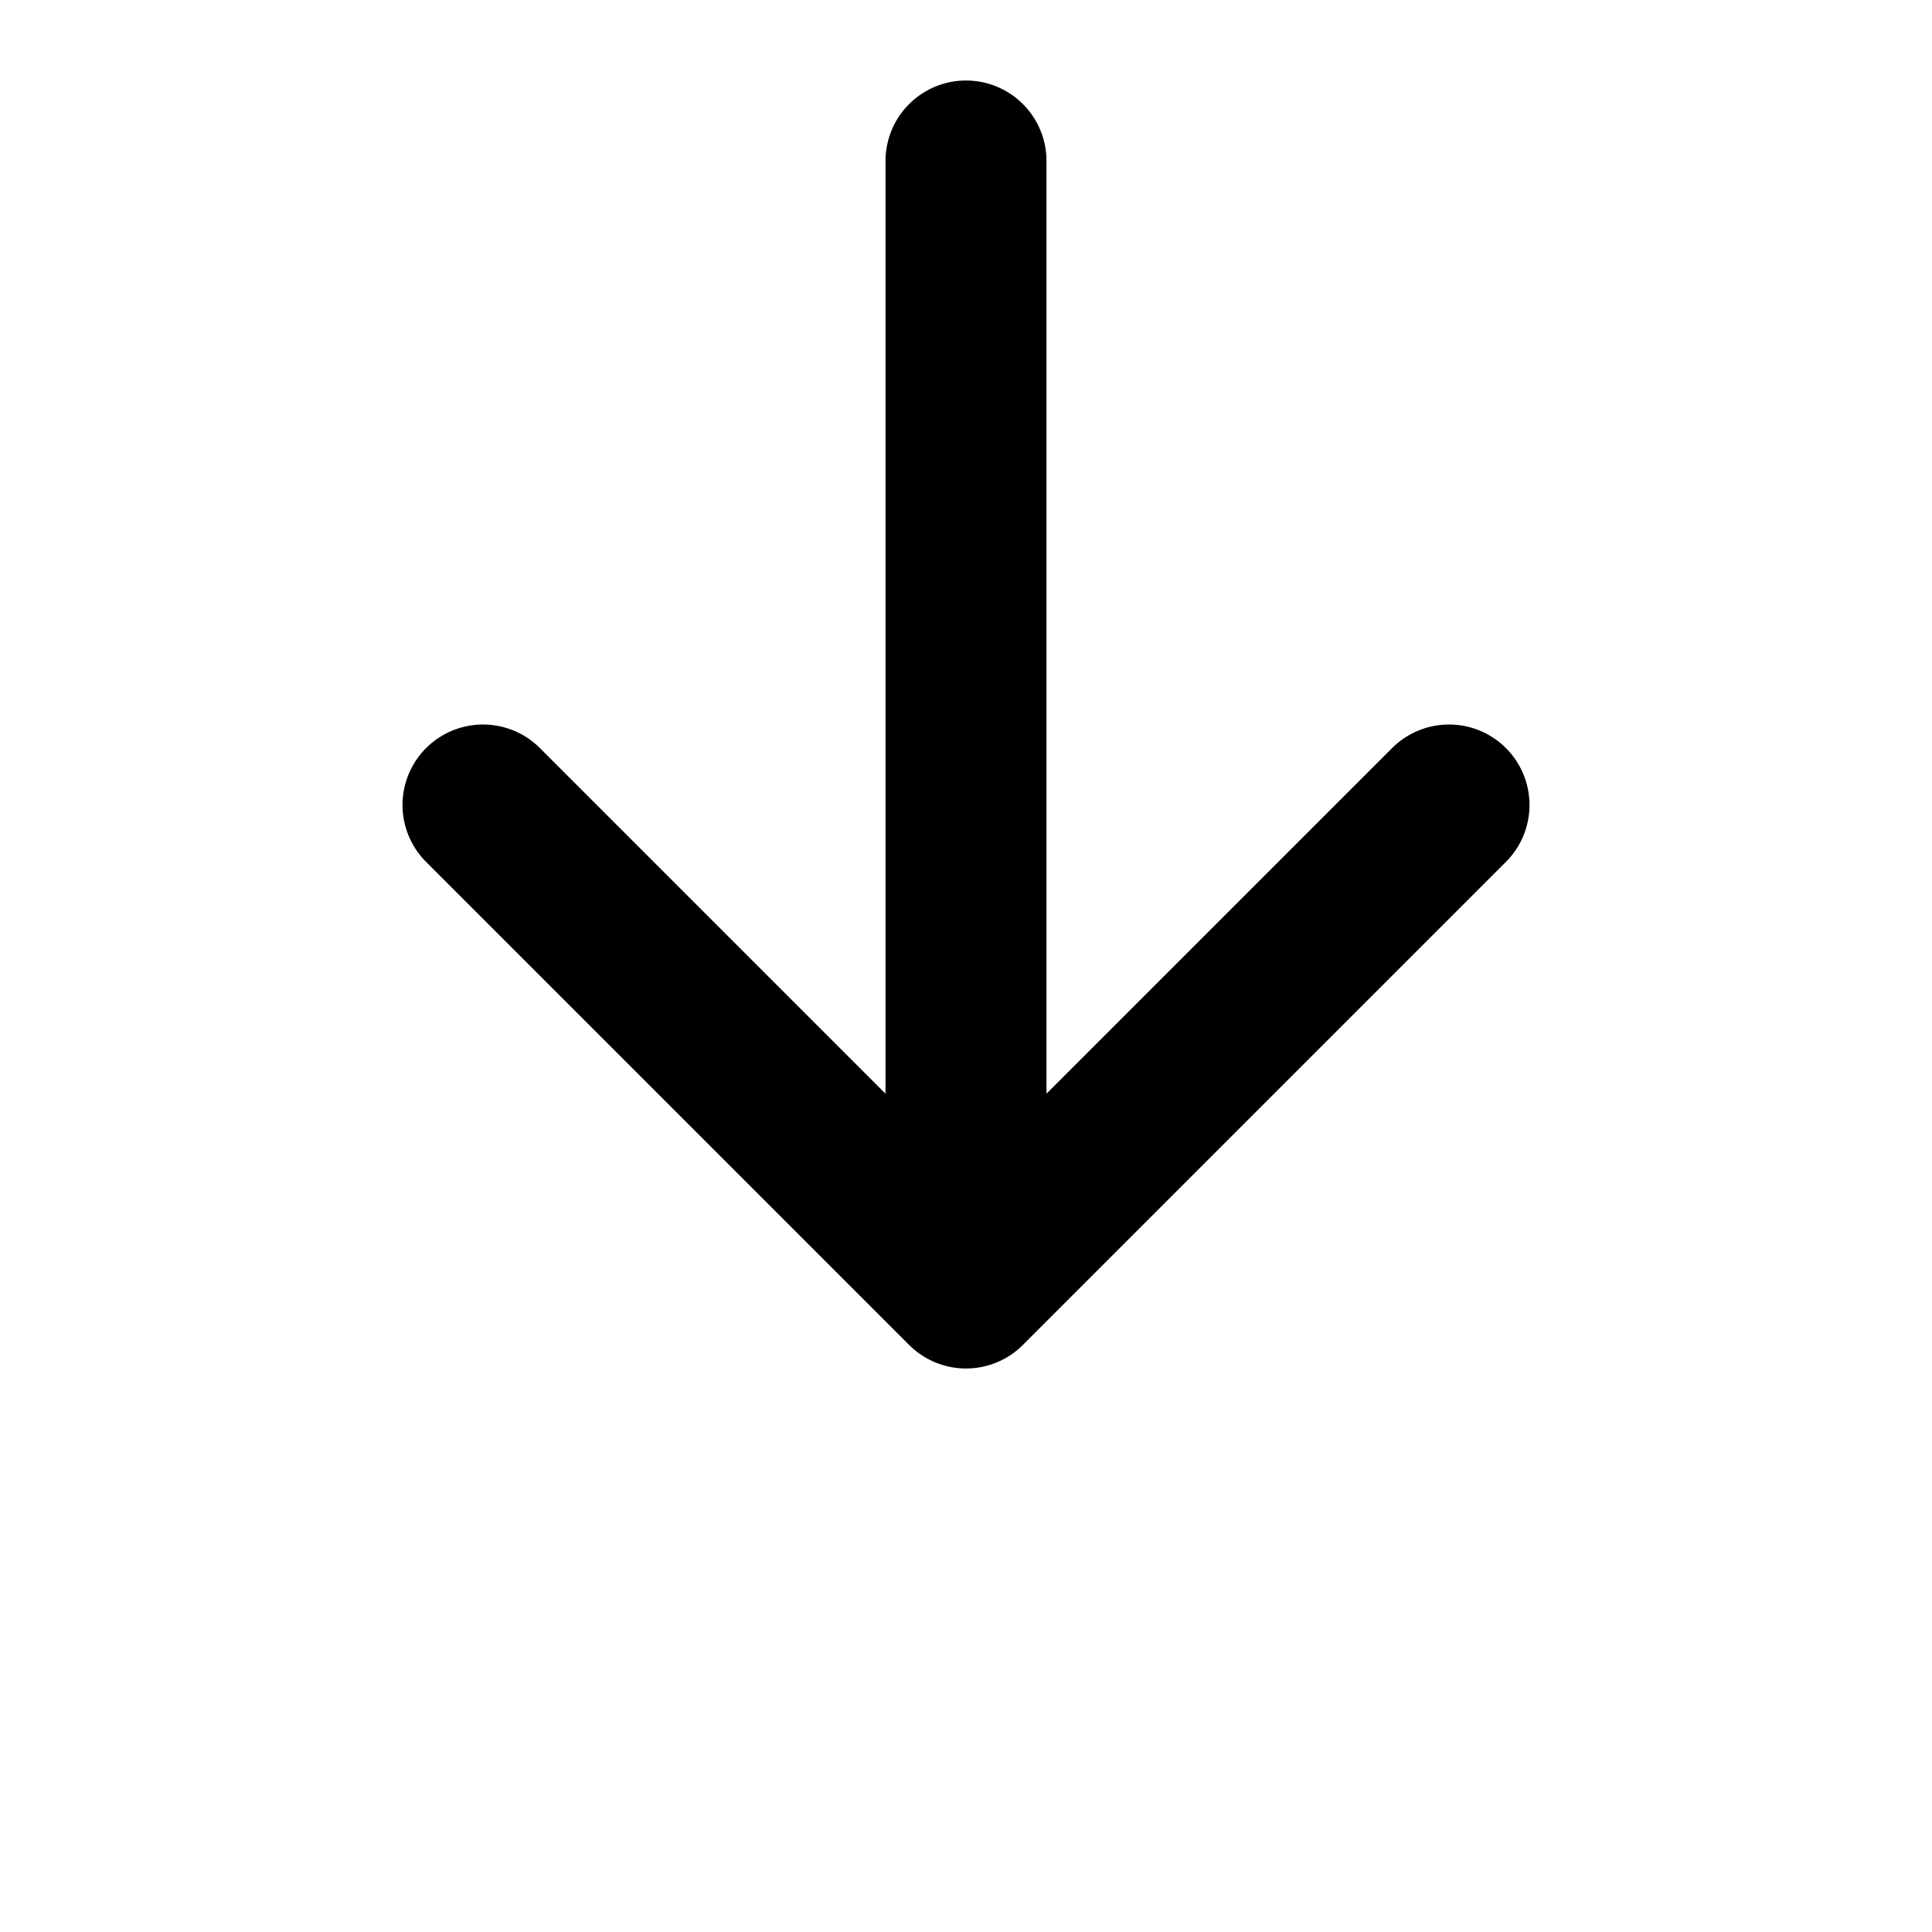 <svg xmlns="http://www.w3.org/2000/svg" viewBox="0 0 24 24" fill="currentColor">
  <path d="M12 2v14m0 0l-6-6m6 6l6-6" stroke="currentColor" stroke-width="2" fill="none" stroke-linecap="round" stroke-linejoin="round"/>
</svg>

